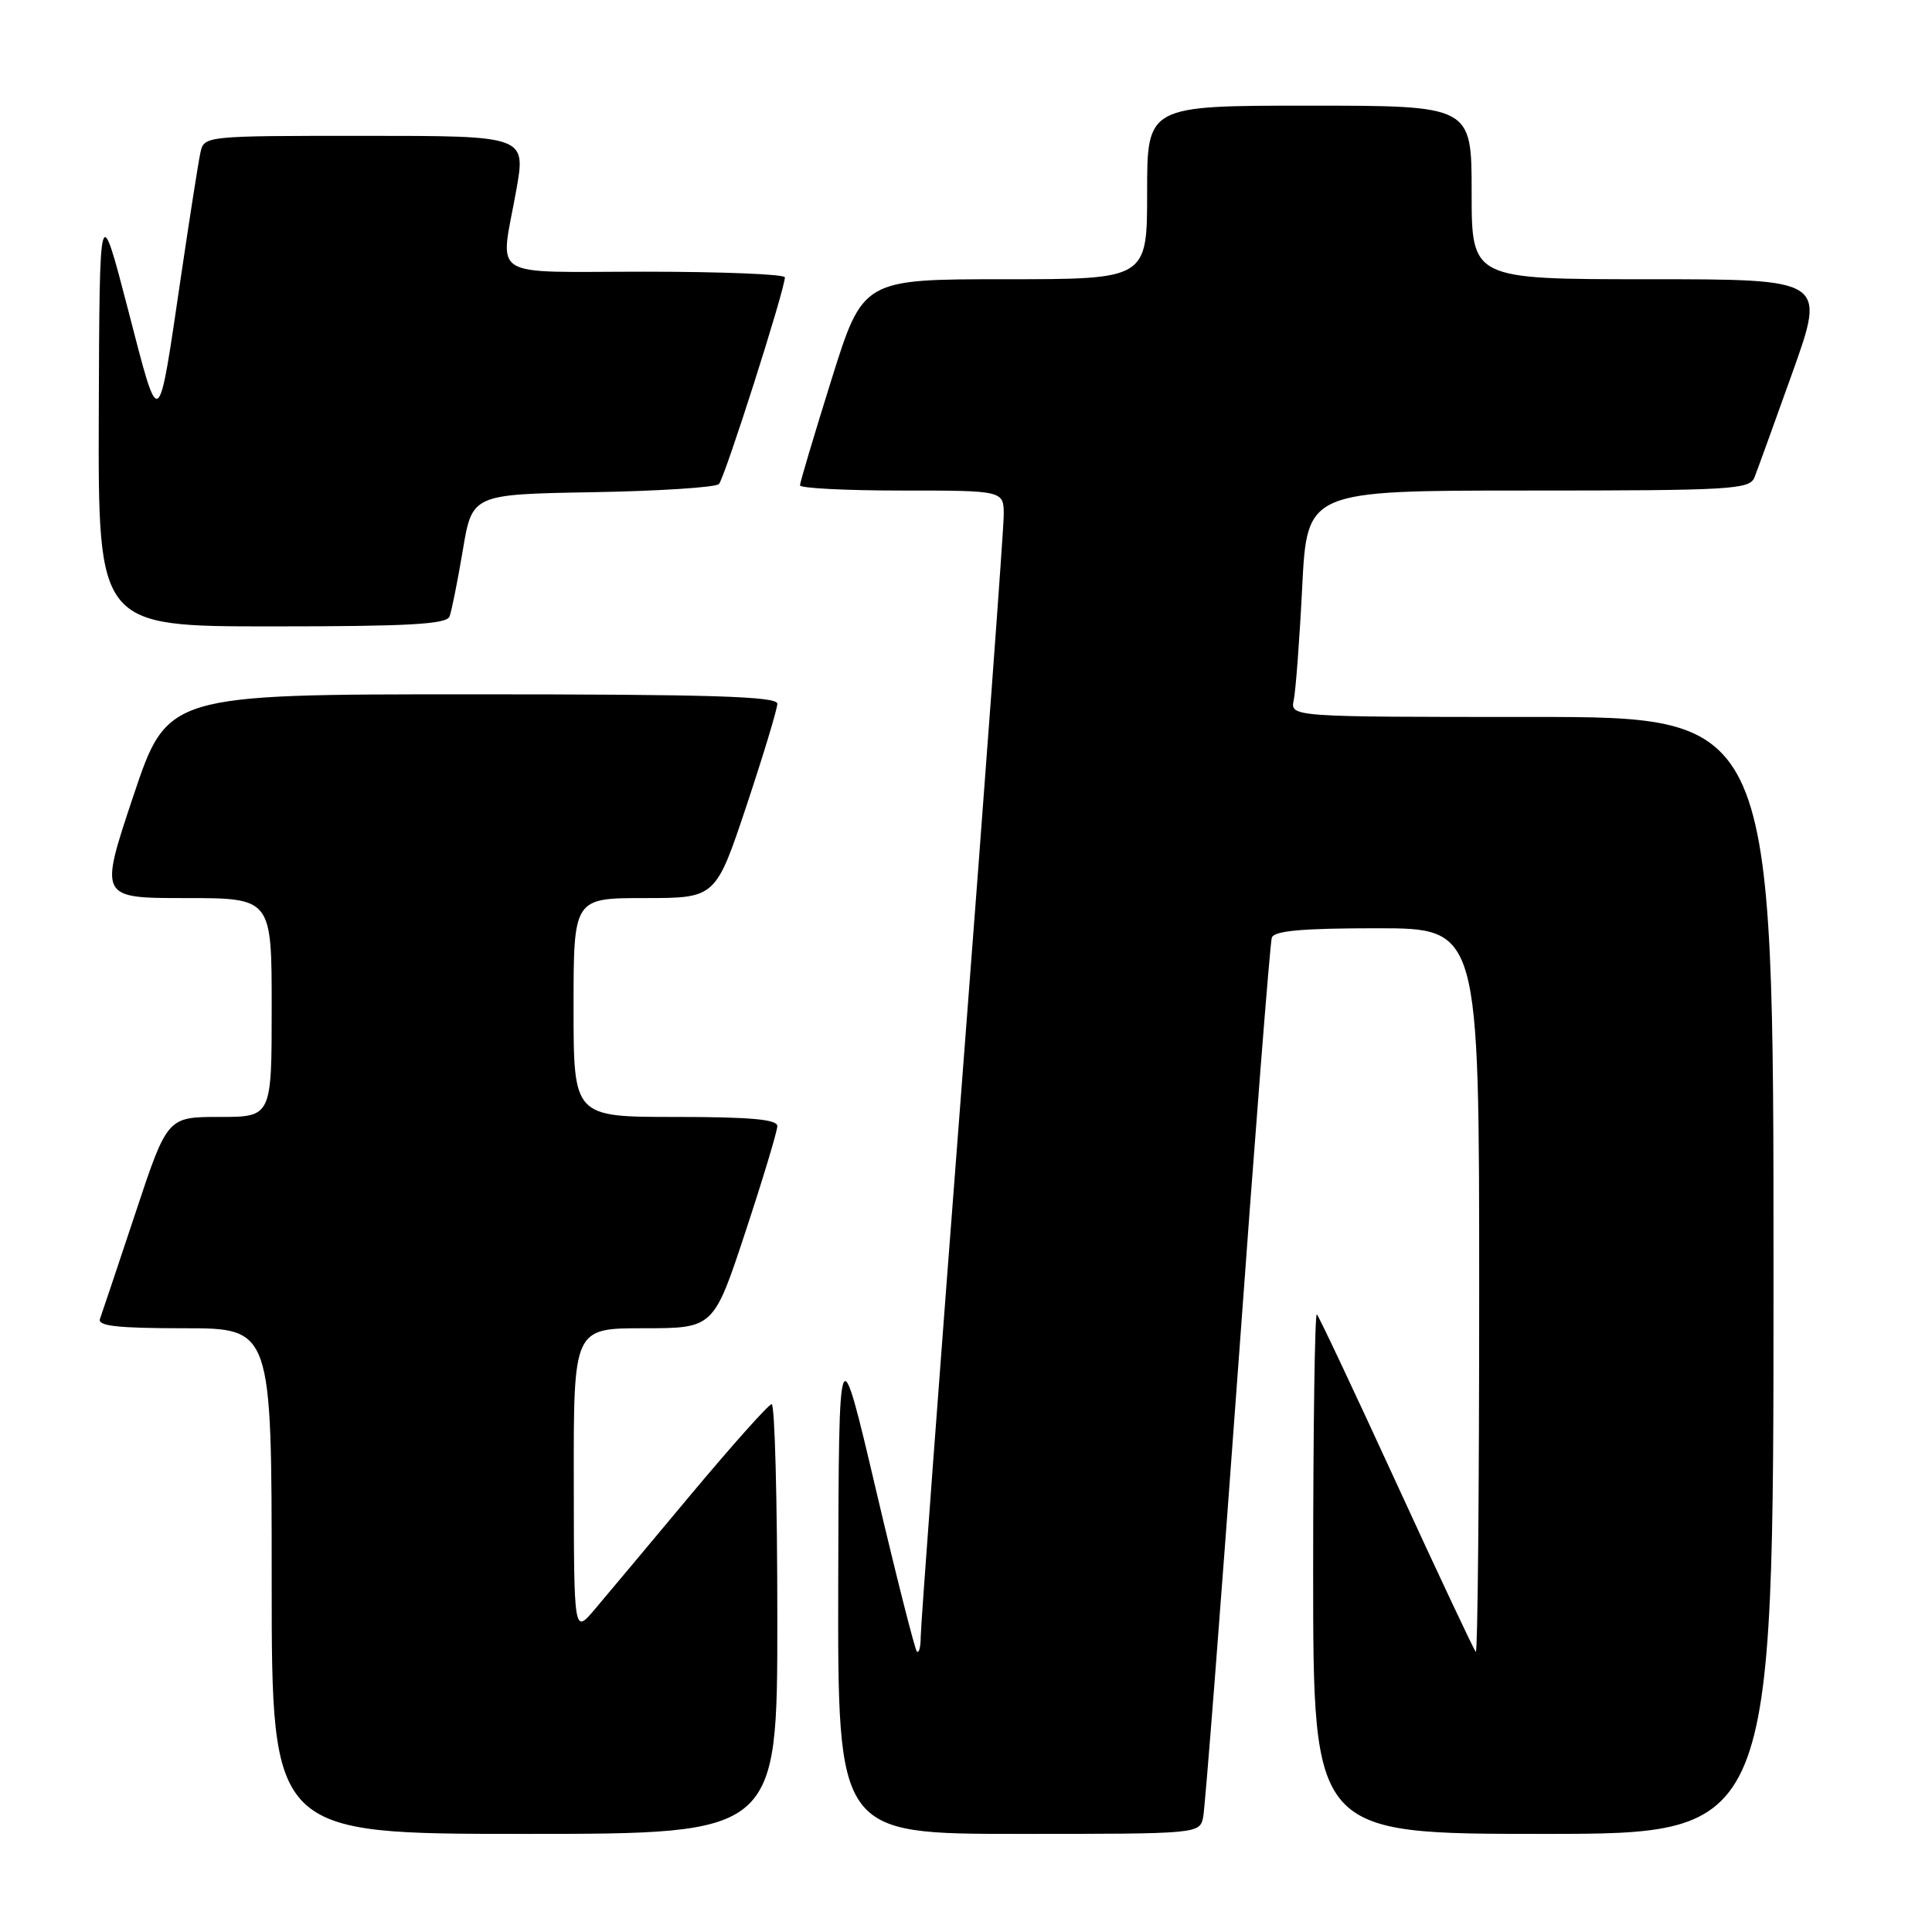<?xml version="1.0" encoding="UTF-8" standalone="no"?>
<!DOCTYPE svg PUBLIC "-//W3C//DTD SVG 1.1//EN" "http://www.w3.org/Graphics/SVG/1.1/DTD/svg11.dtd" >
<svg xmlns="http://www.w3.org/2000/svg" xmlns:xlink="http://www.w3.org/1999/xlink" version="1.1" viewBox="0 0 256 256">
 <g >
 <path fill="currentColor"
d=" M 103.00 214.50 C 103.00 198.82 102.66 186.03 102.25 186.06 C 101.84 186.09 97.00 191.51 91.50 198.09 C 86.00 204.68 80.27 211.52 78.78 213.28 C 76.05 216.50 76.05 216.50 76.03 196.25 C 76.00 176.00 76.00 176.00 85.28 176.00 C 94.56 176.00 94.56 176.00 98.78 163.21 C 101.10 156.18 103.00 149.88 103.00 149.21 C 103.00 148.32 99.39 148.00 89.50 148.00 C 76.00 148.00 76.00 148.00 76.00 133.50 C 76.00 119.00 76.00 119.00 85.42 119.00 C 94.83 119.00 94.83 119.00 98.92 106.75 C 101.16 100.01 103.00 93.94 103.00 93.25 C 103.00 92.27 94.23 92.00 62.59 92.00 C 22.18 92.00 22.18 92.00 17.66 105.50 C 13.15 119.00 13.15 119.00 24.57 119.00 C 36.00 119.00 36.00 119.00 36.00 133.50 C 36.00 148.00 36.00 148.00 29.08 148.00 C 22.17 148.00 22.17 148.00 17.94 160.75 C 15.61 167.76 13.50 174.06 13.25 174.75 C 12.89 175.70 15.53 176.00 24.39 176.00 C 36.00 176.00 36.00 176.00 36.00 209.50 C 36.00 243.00 36.00 243.00 69.50 243.00 C 103.00 243.00 103.00 243.00 103.00 214.50 Z  M 159.43 240.75 C 159.68 239.51 161.74 213.07 164.00 182.00 C 166.25 150.93 168.29 124.94 168.52 124.25 C 168.83 123.33 172.53 123.00 182.47 123.00 C 196.00 123.00 196.00 123.00 196.00 171.17 C 196.00 197.66 195.80 219.13 195.55 218.88 C 195.30 218.63 190.57 208.58 185.04 196.54 C 179.51 184.50 174.77 174.43 174.49 174.16 C 174.22 173.89 174.00 189.27 174.00 208.33 C 174.00 243.00 174.00 243.00 204.50 243.00 C 235.00 243.00 235.00 243.00 235.00 169.00 C 235.00 95.00 235.00 95.00 202.98 95.00 C 170.96 95.00 170.96 95.00 171.43 92.75 C 171.69 91.51 172.20 84.76 172.55 77.75 C 173.20 65.00 173.20 65.00 202.49 65.00 C 229.46 65.00 231.84 64.86 232.48 63.25 C 232.86 62.29 235.14 55.99 237.55 49.25 C 241.91 37.00 241.91 37.00 218.46 37.00 C 195.00 37.00 195.00 37.00 195.00 25.50 C 195.00 14.00 195.00 14.00 173.50 14.00 C 152.00 14.00 152.00 14.00 152.00 25.50 C 152.00 37.00 152.00 37.00 133.17 37.00 C 114.34 37.00 114.34 37.00 110.17 50.31 C 107.88 57.64 106.00 63.94 106.00 64.31 C 106.00 64.69 112.08 65.00 119.50 65.00 C 133.00 65.00 133.00 65.00 133.00 68.25 C 133.00 70.04 130.52 103.65 127.50 142.94 C 124.47 182.23 122.00 215.50 122.00 216.86 C 122.00 218.22 121.77 219.11 121.49 218.83 C 121.22 218.55 118.77 208.91 116.07 197.41 C 111.15 176.50 111.15 176.50 111.07 209.75 C 111.00 243.00 111.00 243.00 134.98 243.00 C 158.96 243.00 158.96 243.00 159.43 240.75 Z  M 59.57 81.69 C 59.84 80.96 60.63 77.03 61.32 72.94 C 62.56 65.50 62.56 65.50 78.51 65.22 C 87.28 65.07 94.82 64.58 95.26 64.14 C 96.01 63.39 103.99 38.39 104.00 36.75 C 104.00 36.34 95.67 36.00 85.50 36.00 C 64.36 36.00 66.26 37.20 68.40 25.25 C 69.70 18.00 69.70 18.00 48.37 18.00 C 27.06 18.00 27.04 18.00 26.55 20.25 C 26.28 21.49 25.14 28.80 24.00 36.50 C 20.89 57.57 21.21 57.37 16.96 41.00 C 13.19 26.50 13.19 26.50 13.09 54.75 C 13.00 83.00 13.00 83.00 36.03 83.00 C 54.13 83.00 59.17 82.72 59.57 81.69 Z "/>
</g>
</svg>